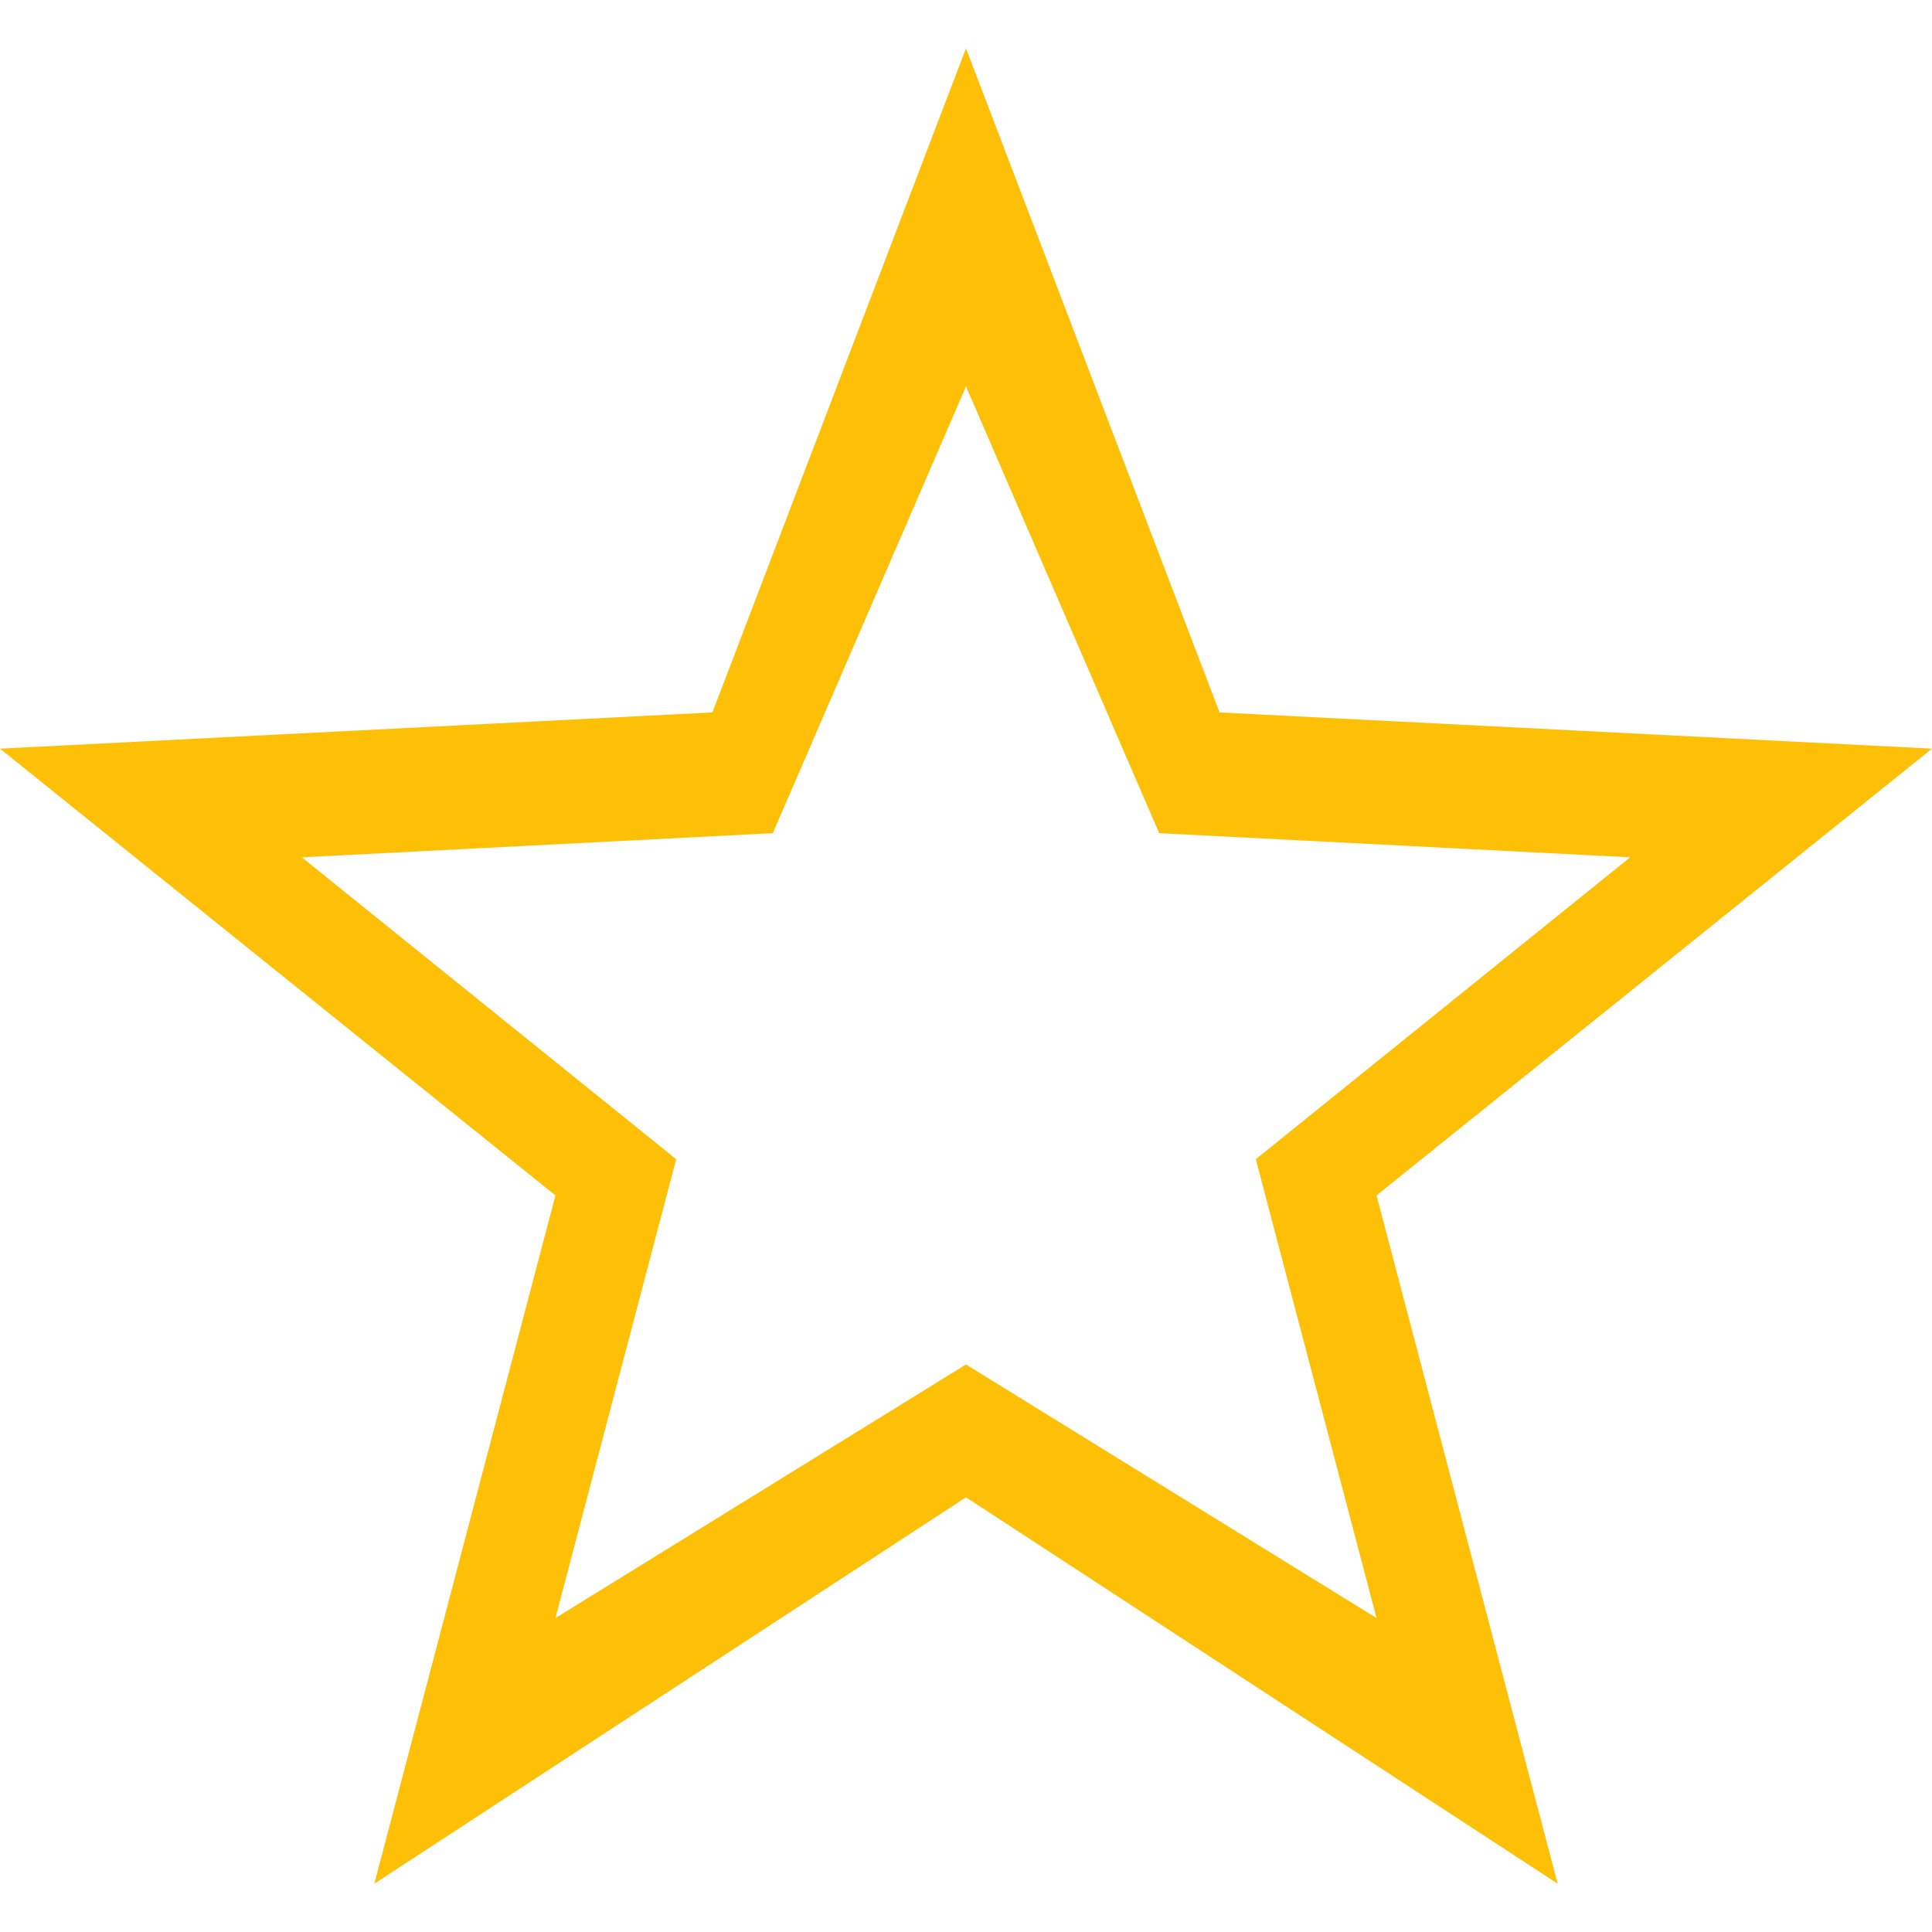 <svg height="16" width="16" xmlns="http://www.w3.org/2000/svg"><path class="starred" d="m8 .4-2.1 5.5-5.9.3 4.6 3.7-1.5 5.7 4.9-3.2 4.9 3.2-1.5-5.7 4.6-3.7-5.9-.3zm0 2.8 1.6 3.7 3.9.2-3.1 2.5 1 3.8-3.4-2.1-3.4 2.1 1-3.8-3.1-2.5 3.9-.2z" fill="#fec006"/></svg>